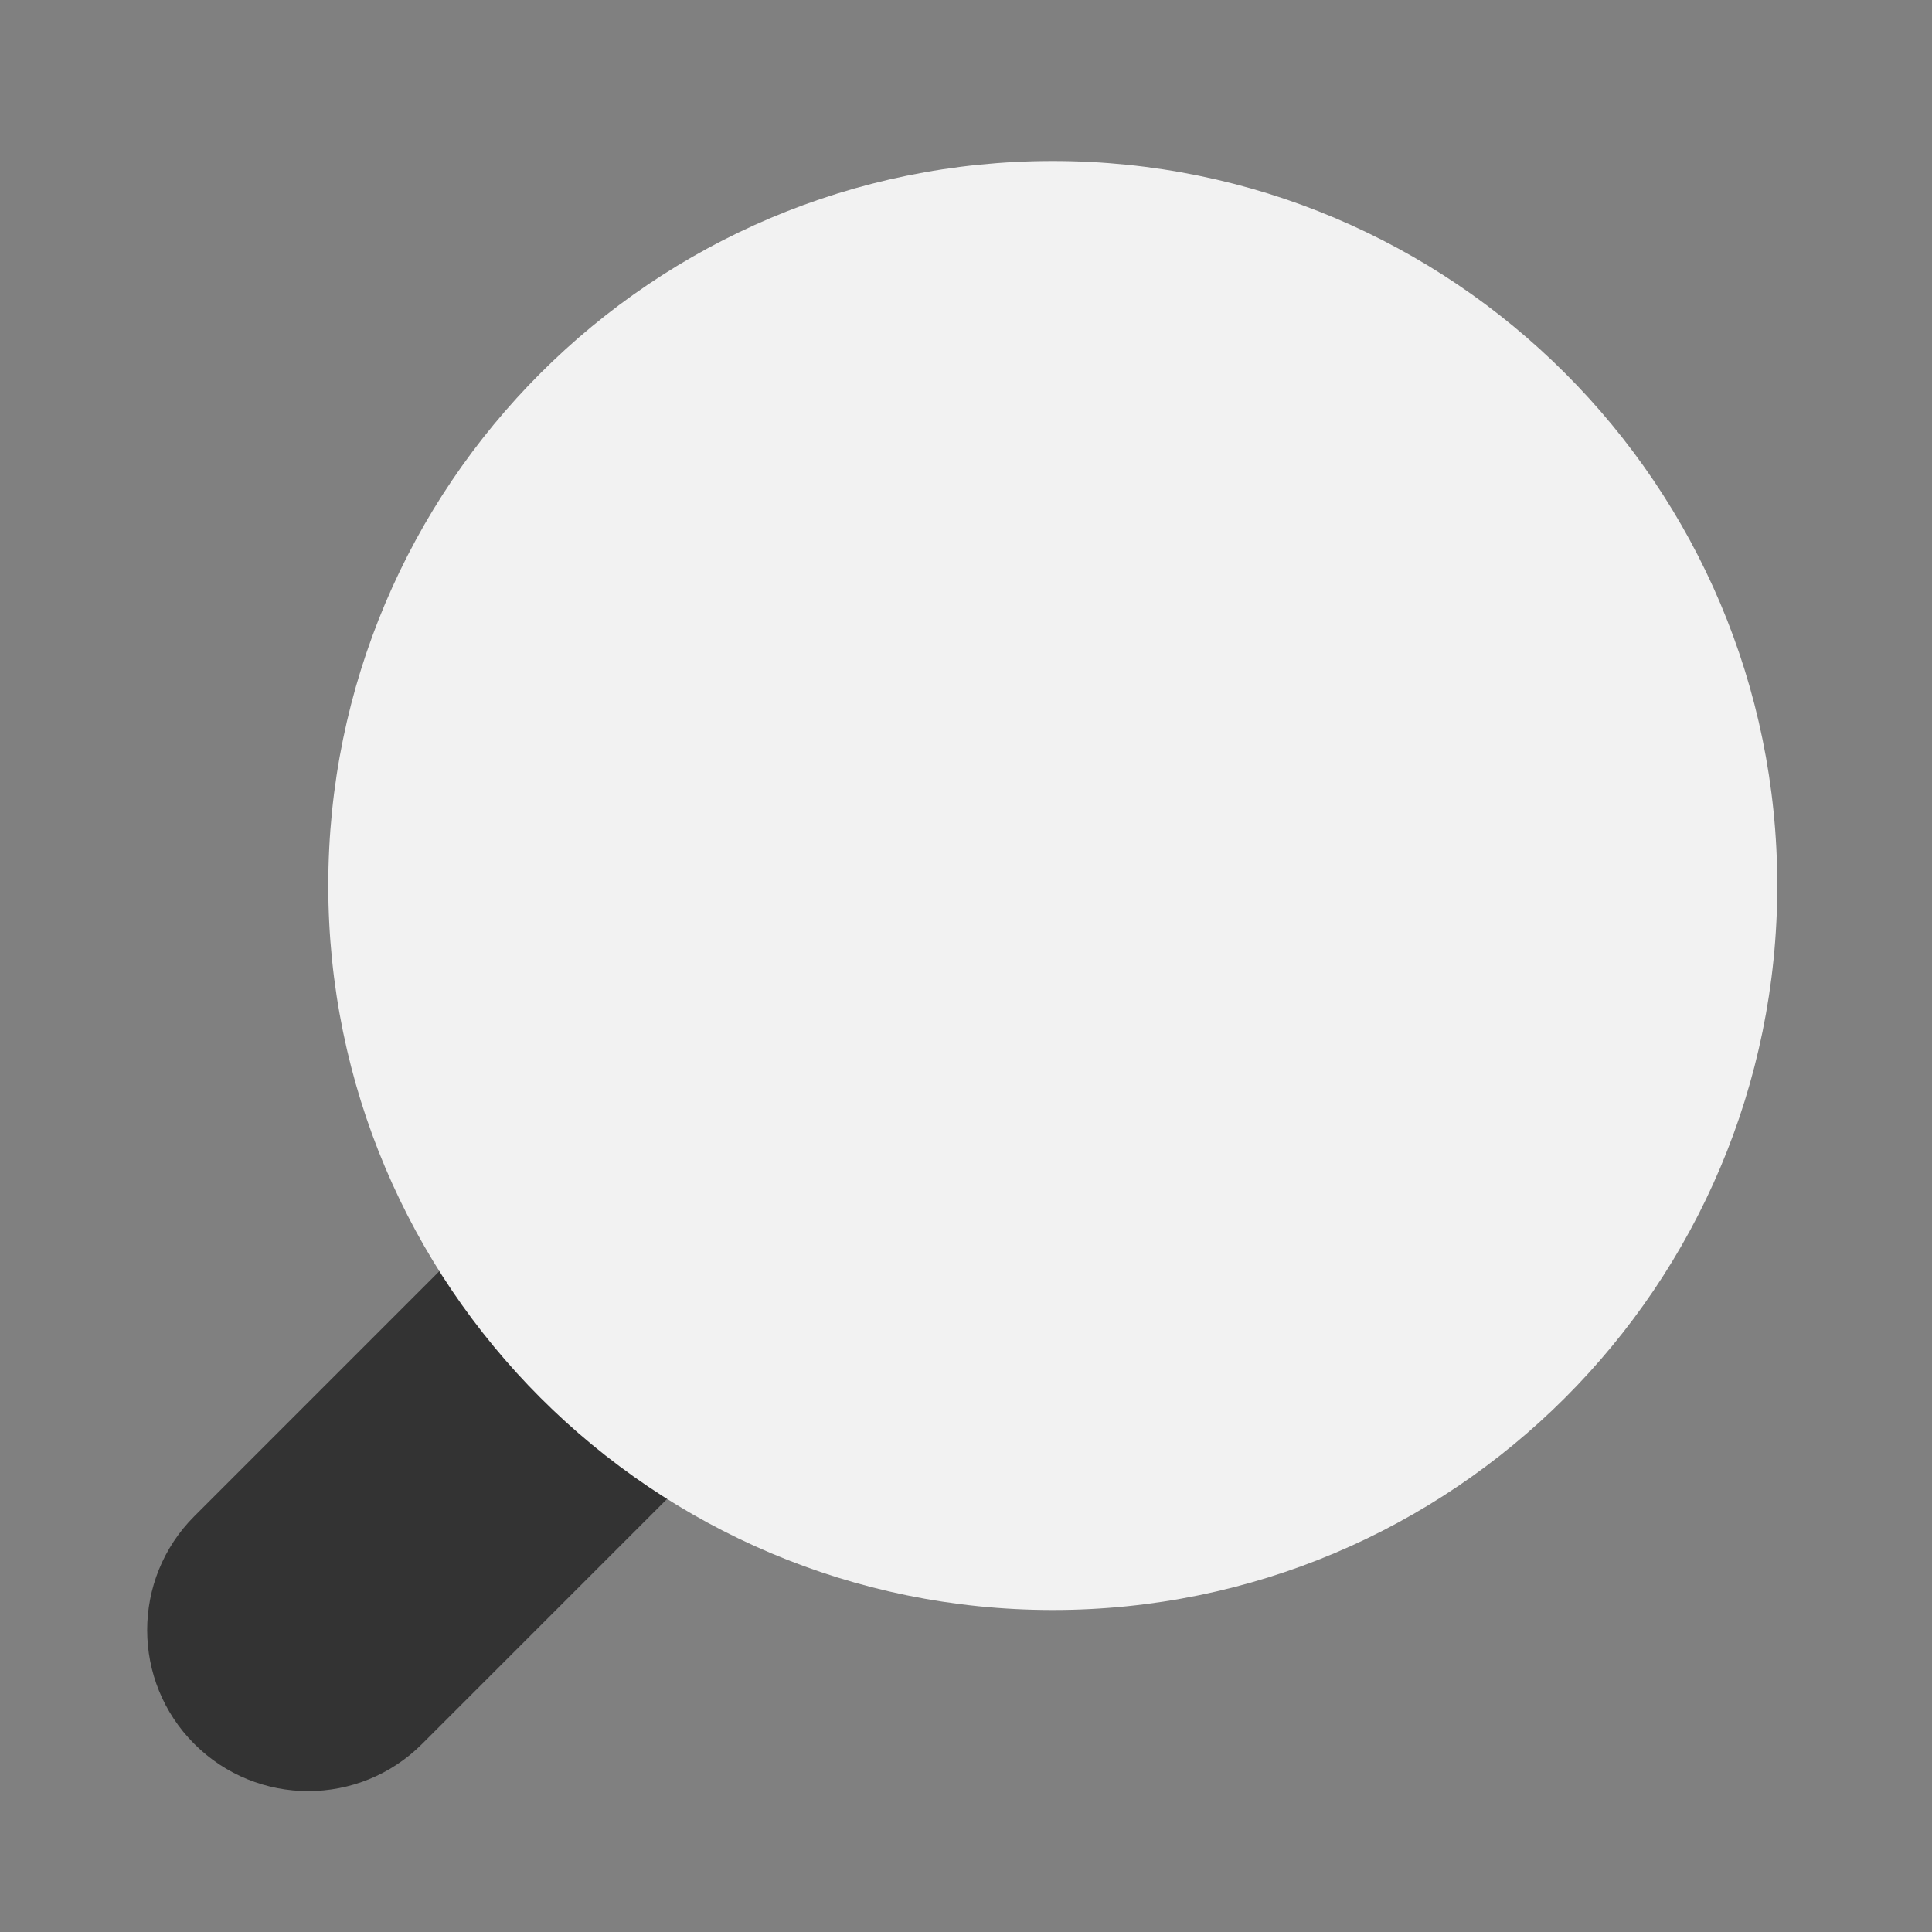 <svg width="24" height="24" viewBox="0 0 24 24" fill="none" xmlns="http://www.w3.org/2000/svg">
<rect x="0" y="0" width="24" height="24" fill="#808080" stroke="none"/>
<path d="M2.414 18.835L7.835 13.414C8.616 12.633 9.883 12.633 10.664 13.414C11.445 14.195 11.445 15.462 10.664 16.243L5.243 21.664C4.462 22.445 3.195 22.445 2.414 21.664C1.633 20.883 1.633 19.616 2.414 18.835Z" fill="#333333"/>
<path d="M13.078 20C8.107 20 4.078 15.971 4.078 11C4.078 6.029 8.107 2 13.078 2C18.048 2 22.078 6.029 22.078 11C22.078 15.971 18.048 20 13.078 20Z" fill="#F2F2F2"/>
</svg>
